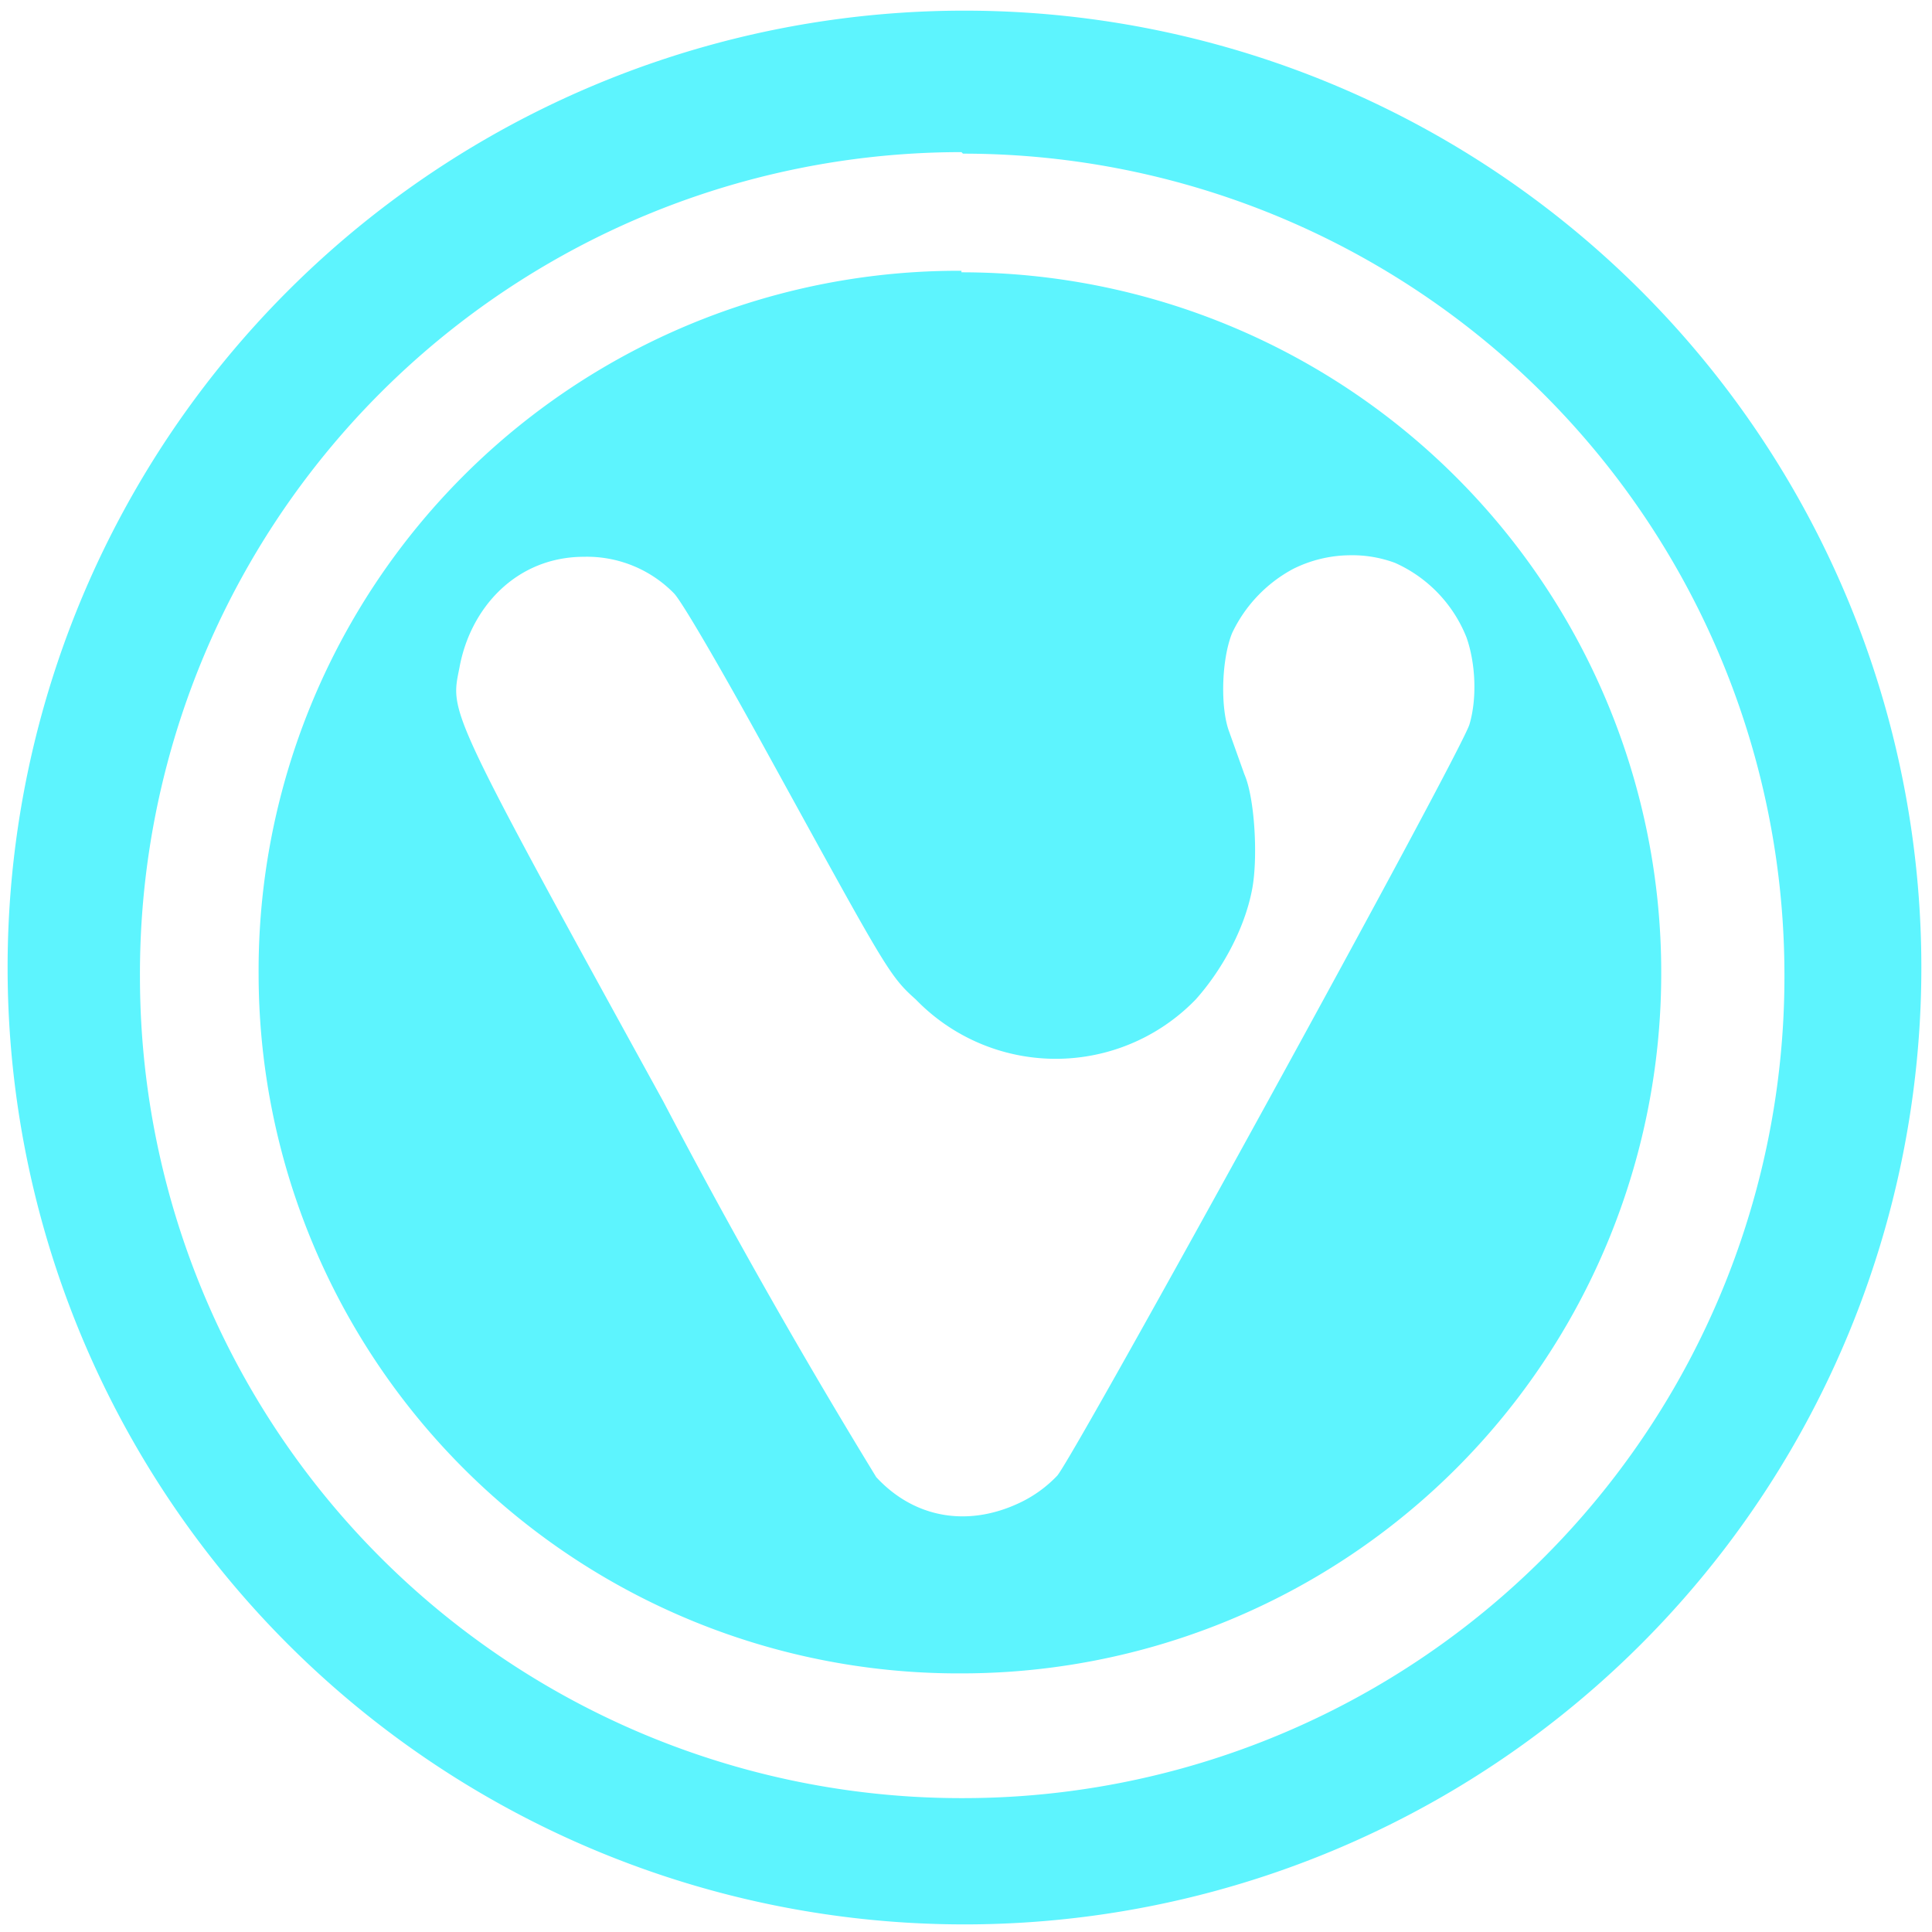 <?xml version="1.0" encoding="UTF-8" standalone="no"?>
<svg
   xmlns:dc="http://purl.org/dc/elements/1.1/"
   xmlns:cc="http://creativecommons.org/ns#"
   xmlns:rdf="http://www.w3.org/1999/02/22-rdf-syntax-ns#"
   xmlns:svg="http://www.w3.org/2000/svg"
   xmlns="http://www.w3.org/2000/svg"
   xmlns:sodipodi="http://sodipodi.sourceforge.net/DTD/sodipodi-0.dtd"
   xmlns:inkscape="http://www.inkscape.org/namespaces/inkscape"
   width="48"
   height="48"
   viewBox="0 0 12.7 12.7"
   version="1.1"
   id="svg4"
   sodipodi:docname="vivaldi-beta.svg"
   inkscape:version="0.92.4 (5da689c313, 2019-01-14)">
  <defs
     id="defs8" />
  <sodipodi:namedview
     pagecolor="#ffffff"
     bordercolor="#666666"
     borderopacity="1"
     objecttolerance="10"
     gridtolerance="10"
     guidetolerance="10"
     inkscape:pageopacity="0"
     inkscape:pageshadow="2"
     inkscape:window-width="1087"
     inkscape:window-height="480"
     id="namedview6"
     showgrid="false"
     inkscape:zoom="4.9166667"
     inkscape:cx="2.1355932"
     inkscape:cy="24"
     inkscape:window-x="0"
     inkscape:window-y="25"
     inkscape:window-maximized="0"
     inkscape:current-layer="svg4" />
  <path
     d="M 6.34,0.07 A 6.29,6.29 0 0 0 0.05,6.37 6.29,6.29 0 0 0 6.35,12.65 6.29,6.29 0 0 0 12.63,6.36 6.29,6.29 0 0 0 6.34,0.07 Z M 6.32,1 6.33,1.01 a 5.4,5.4 0 0 1 5.4,5.4 5.4,5.4 0 0 1 -5.4,5.41 A 5.4,5.4 0 0 1 0.92,6.42 5.4,5.4 0 0 1 6.32,1 Z m 0,0.78 A 4.6,4.6 0 0 0 1.7,6.41 4.6,4.6 0 0 0 6.32,11 4.6,4.6 0 0 0 10.92,6.39 4.6,4.6 0 0 0 6.32,1.79 V 1.77 Z M 8.87,3.65 A 0.81,0.81 0 0 1 9.17,3.7 0.9,0.9 0 0 1 9.64,4.19 C 9.7,4.36 9.71,4.59 9.66,4.76 9.62,4.92 7.07,9.56 6.95,9.7 A 0.83,0.83 0 0 1 6.7,9.88 C 6.36,10.04 6.01,9.98 5.76,9.71 A 42.99,42.99 0 0 1 4.36,7.24 C 2.93,4.64 2.96,4.69 3.02,4.39 3.09,4 3.39,3.66 3.84,3.66 A 0.8,0.8 0 0 1 4.43,3.9 C 4.48,3.95 4.73,4.38 5,4.87 5.82,6.36 5.84,6.41 6.02,6.57 a 1.28,1.28 0 0 0 1.84,0 C 8.03,6.38 8.18,6.11 8.23,5.85 8.27,5.65 8.25,5.25 8.18,5.09 L 8.08,4.81 C 8.02,4.65 8.03,4.33 8.1,4.16 A 0.93,0.93 0 0 1 8.5,3.74 0.85,0.85 0 0 1 8.87,3.65 Z"
     id="path2"
     inkscape:connector-curvature="0"
     style="fill:#5DF4FE" />
</svg>
